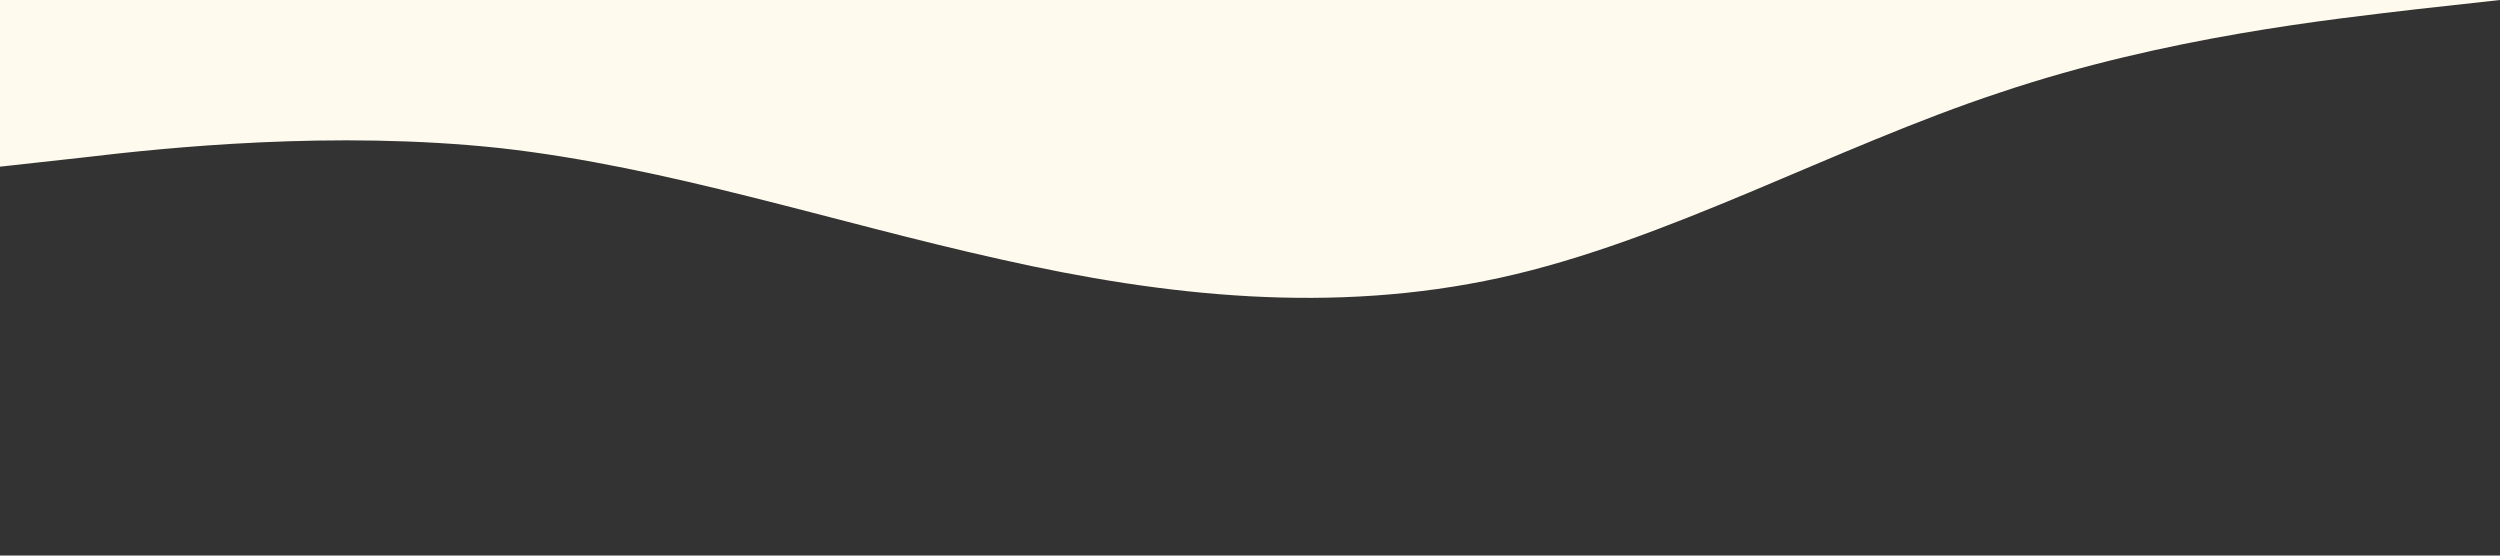 <?xml version="1.0" standalone="no"?><svg xmlns="http://www.w3.org/2000/svg" viewBox="0 0 1440 320"><rect x="0" y="0" width="1440" height="320" fill="#333333" stroke="none"/><path fill="#fefaee" fill-opacity="1" d="M0,96L48,90.7C96,85,192,75,288,85.3C384,96,480,128,576,149.3C672,171,768,181,864,160C960,139,1056,85,1152,53.3C1248,21,1344,11,1392,5.3L1440,0L1440,0L1392,0C1344,0,1248,0,1152,0C1056,0,960,0,864,0C768,0,672,0,576,0C480,0,384,0,288,0C192,0,96,0,48,0L0,0Z"></path></svg>